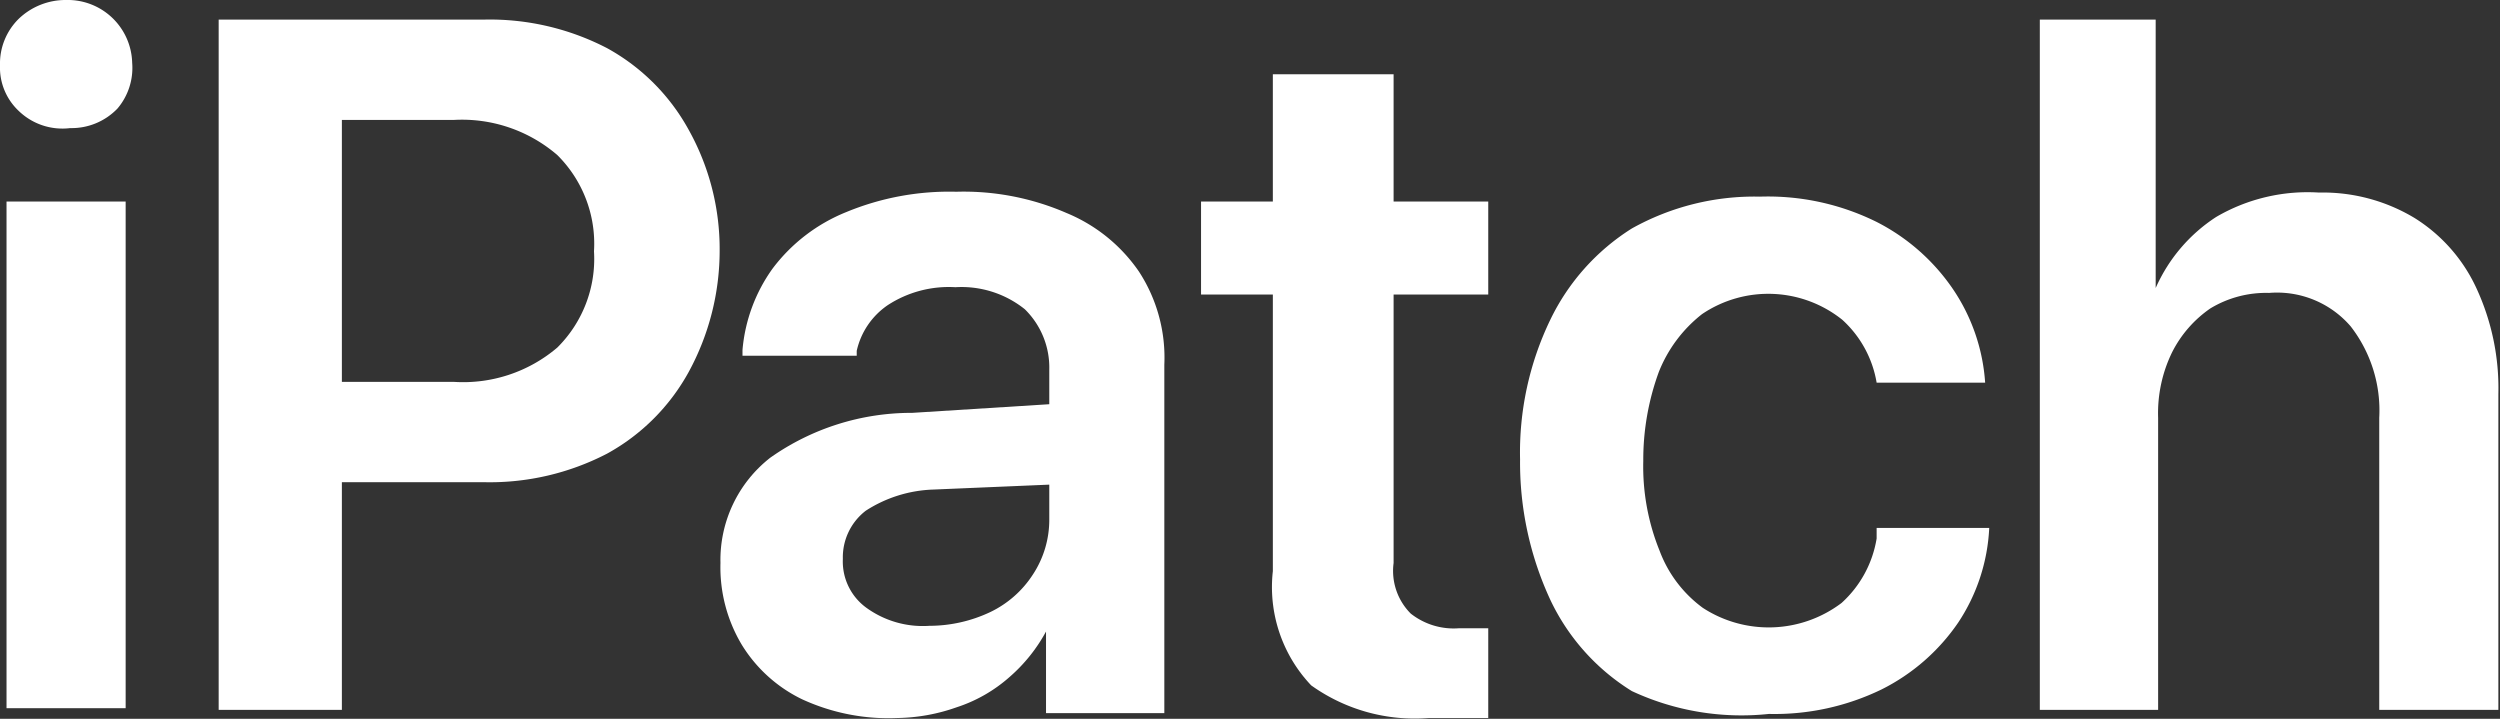 <svg id="Layer_1" data-name="Layer 1" xmlns="http://www.w3.org/2000/svg" viewBox="0 0 30.64 8.81"><rect x="0" y="0" width="30.64" height="8.81" fill="#333333" stroke="none"/><defs><style>.cls-1{fill:#fff;}</style></defs><g id="Layer_2" data-name="Layer 2"><g id="Layer_1-2" data-name="Layer 1-2"><path class="cls-1" d="M.23,1.36A.73.73,0,0,1,0,.8.77.77,0,0,1,.23.23.83.83,0,0,1,.81,0a.79.79,0,0,1,.81.77v0a.77.77,0,0,1-.18.56.78.78,0,0,1-.58.24A.77.77,0,0,1,.23,1.36ZM.08,2.47H1.54V8.68H.08Z" transform="translate(0 0)"/><path class="cls-1" d="M2.68.24H4.19V8.7H2.68Zm.76,4.44H5.56a1.78,1.78,0,0,0,1.27-.42,1.53,1.53,0,0,0,.45-1.18h0A1.53,1.53,0,0,0,6.83,1.9a1.79,1.79,0,0,0-1.27-.43H3.44V.24h2.5a3.12,3.12,0,0,1,1.5.35,2.53,2.53,0,0,1,1,1,3,3,0,0,1,.38,1.48h0a3.11,3.11,0,0,1-.38,1.49,2.53,2.53,0,0,1-1,1,3.12,3.12,0,0,1-1.5.35H3.44Z" transform="translate(0 0)"/><path class="cls-1" d="M9.83,8.57a1.77,1.77,0,0,1-.74-.67,1.85,1.85,0,0,1-.26-1h0a1.59,1.59,0,0,1,.61-1.29,3,3,0,0,1,1.74-.55l2.38-.15v1L11.44,6a1.62,1.62,0,0,0-.83.26.72.72,0,0,0-.28.59h0a.7.7,0,0,0,.29.6,1.18,1.18,0,0,0,.77.22,1.75,1.75,0,0,0,.75-.17,1.28,1.28,0,0,0,.52-.46,1.22,1.22,0,0,0,.2-.67V4.53a1,1,0,0,0-.3-.74,1.24,1.24,0,0,0-.85-.27,1.37,1.37,0,0,0-.83.22.92.92,0,0,0-.38.56v.06H9.1V4.29a2,2,0,0,1,.37-1,2.12,2.12,0,0,1,.9-.69,3.3,3.3,0,0,1,1.35-.25,3.16,3.16,0,0,1,1.35.26,2,2,0,0,1,.89.72,1.93,1.93,0,0,1,.31,1.14V8.74H12.82v-1h0a2,2,0,0,1-.45.56,1.83,1.83,0,0,1-.65.37A2.27,2.27,0,0,1,11,8.8,2.53,2.53,0,0,1,9.83,8.57Z" transform="translate(0 0)"/><path class="cls-1" d="M16.07,8.4A1.75,1.75,0,0,1,15.6,7V3.61h-.88V2.47h.88V.91h1.48V2.47h1.16V3.61H17.08V6.9a.74.74,0,0,0,.21.62.85.85,0,0,0,.59.18h.36V8.8h-.73A2.18,2.18,0,0,1,16.07,8.4Z" transform="translate(0 0)"/><path class="cls-1" d="M20,8.47a2.64,2.64,0,0,1-1-1.12,4,4,0,0,1-.37-1.72h0A3.74,3.74,0,0,1,19,3.92,2.71,2.71,0,0,1,20,2.8a3.08,3.08,0,0,1,1.57-.39A3,3,0,0,1,23,2.72a2.51,2.51,0,0,1,.94.83,2.32,2.32,0,0,1,.39,1.14H23a1.34,1.34,0,0,0-.42-.77,1.45,1.45,0,0,0-1.72-.07,1.69,1.69,0,0,0-.53.71,3.13,3.13,0,0,0-.19,1.09h0a2.75,2.75,0,0,0,.2,1.1,1.53,1.53,0,0,0,.53.7,1.48,1.48,0,0,0,1.7-.06A1.36,1.36,0,0,0,23,6.6V6.47h1.38A2.29,2.29,0,0,1,24,7.63a2.48,2.48,0,0,1-.94.82,3,3,0,0,1-1.38.3A3.18,3.18,0,0,1,20,8.47Z" transform="translate(0 0)"/><path class="cls-1" d="M25,.24h1.42V3.53h0a2,2,0,0,1,.74-.87,2.22,2.22,0,0,1,1.26-.3,2.18,2.18,0,0,1,1.17.31,2,2,0,0,1,.76.86,2.92,2.92,0,0,1,.27,1.3V8.7H29.16V5.12A1.68,1.68,0,0,0,28.81,4a1.19,1.19,0,0,0-1-.41,1.32,1.32,0,0,0-.72.19,1.44,1.44,0,0,0-.47.54,1.7,1.7,0,0,0-.17.8V8.7H25Z" transform="translate(0 0)"/></g></g></svg>
